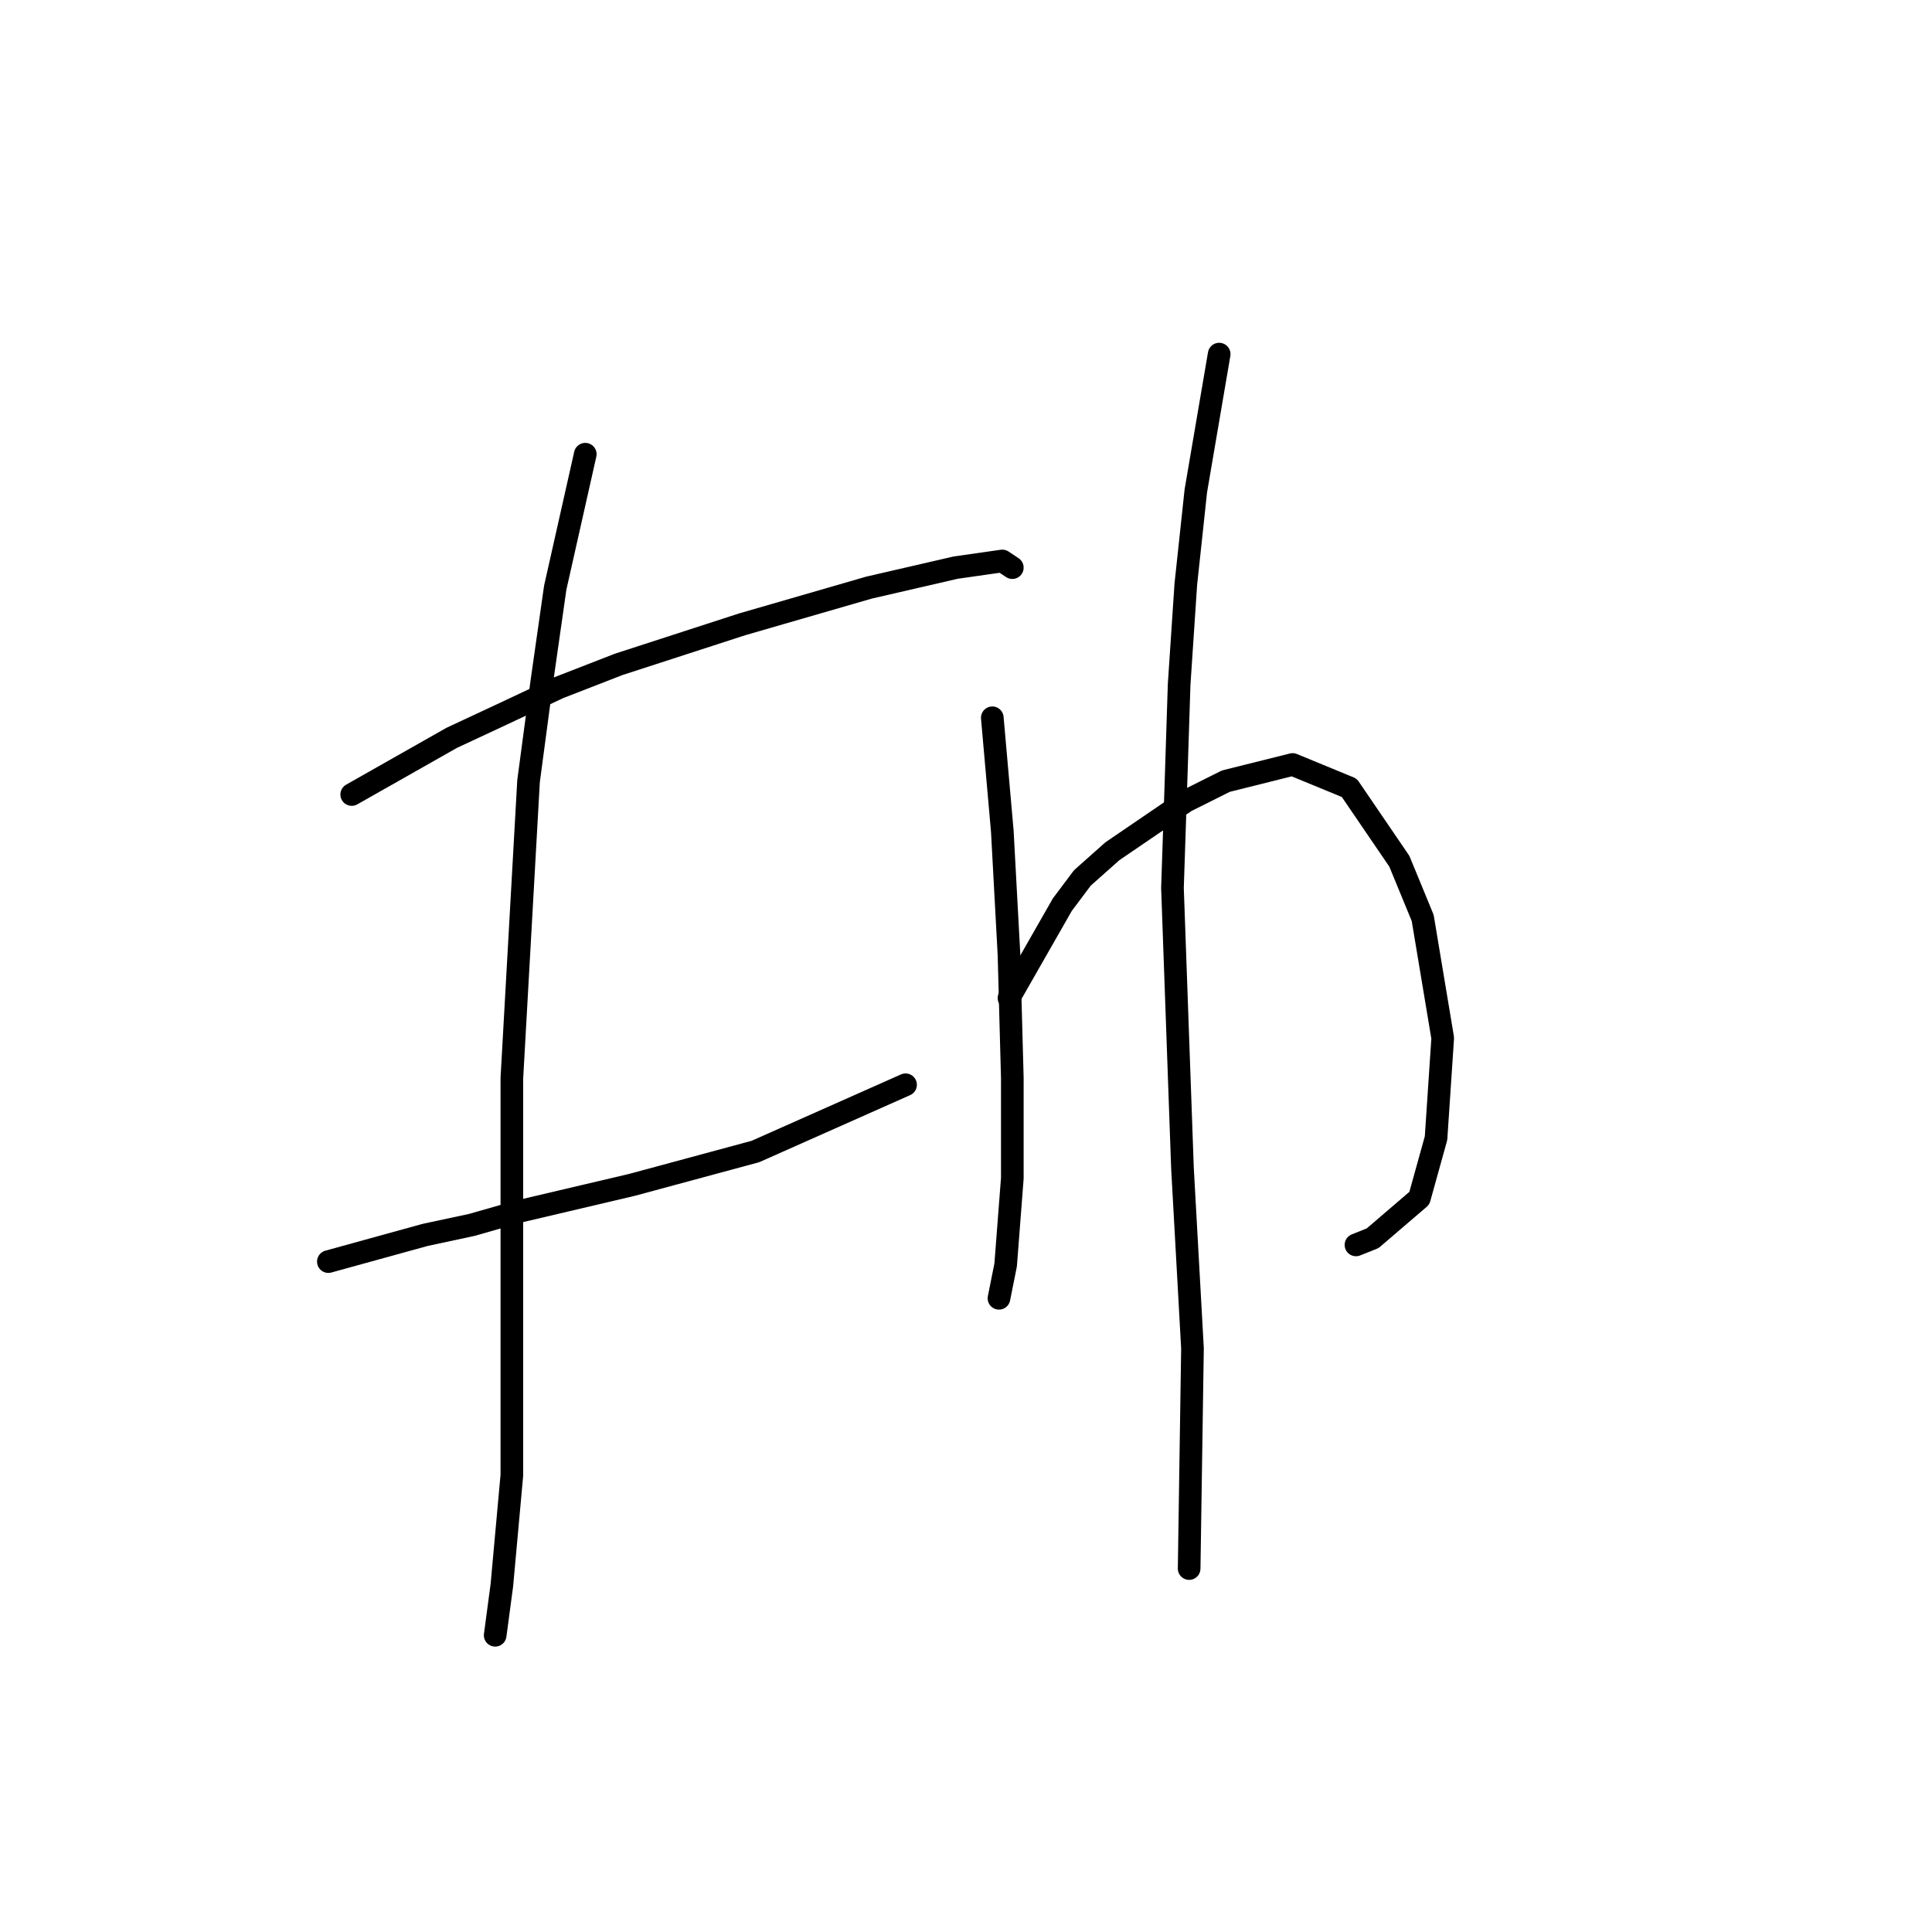 <?xml version="1.0" standalone="no"?>
    <svg width="256" height="256" xmlns="http://www.w3.org/2000/svg" version="1.1">
    <polyline stroke="black" stroke-width="3" stroke-linecap="round" fill="transparent" stroke-linejoin="round" points="46.605 105.277 59.867 97.761 66.499 94.667 74.014 91.13 81.972 88.035 98.329 82.73 115.128 77.867 126.622 75.215 132.811 74.331 134.138 75.215 134.138 75.215 " />
        <polyline stroke="black" stroke-width="3" stroke-linecap="round" fill="transparent" stroke-linejoin="round" points="43.51 167.169 56.331 163.632 62.52 162.306 68.709 160.537 83.74 157.001 100.097 152.58 119.991 143.738 119.991 143.738 " />
        <polyline stroke="black" stroke-width="3" stroke-linecap="round" fill="transparent" stroke-linejoin="round" points="77.551 60.184 73.572 77.867 71.804 90.246 70.035 103.508 67.825 142.854 67.825 155.232 67.825 178.221 67.825 195.462 66.499 210.051 65.614 216.682 65.614 216.682 " />
        <polyline stroke="black" stroke-width="3" stroke-linecap="round" fill="transparent" stroke-linejoin="round" points="131.485 95.109 132.811 110.14 133.696 126.497 134.138 142.854 134.138 156.117 133.254 167.611 132.369 172.032 132.369 172.032 " />
        <polyline stroke="black" stroke-width="3" stroke-linecap="round" fill="transparent" stroke-linejoin="round" points="133.696 132.244 140.769 119.865 143.422 116.329 147.4 112.792 157.126 106.161 162.431 103.508 171.273 101.298 178.788 104.392 185.42 114.118 188.514 121.634 191.167 137.549 190.283 150.811 188.072 158.769 181.883 164.074 179.673 164.958 179.673 164.958 " />
        <polyline stroke="black" stroke-width="3" stroke-linecap="round" fill="transparent" stroke-linejoin="round" points="161.547 46.921 158.453 65.047 157.126 77.425 156.242 90.688 155.8 104.392 155.358 117.655 156.684 154.79 158.01 178.663 157.568 207.841 157.568 207.841 " />
        </svg>
